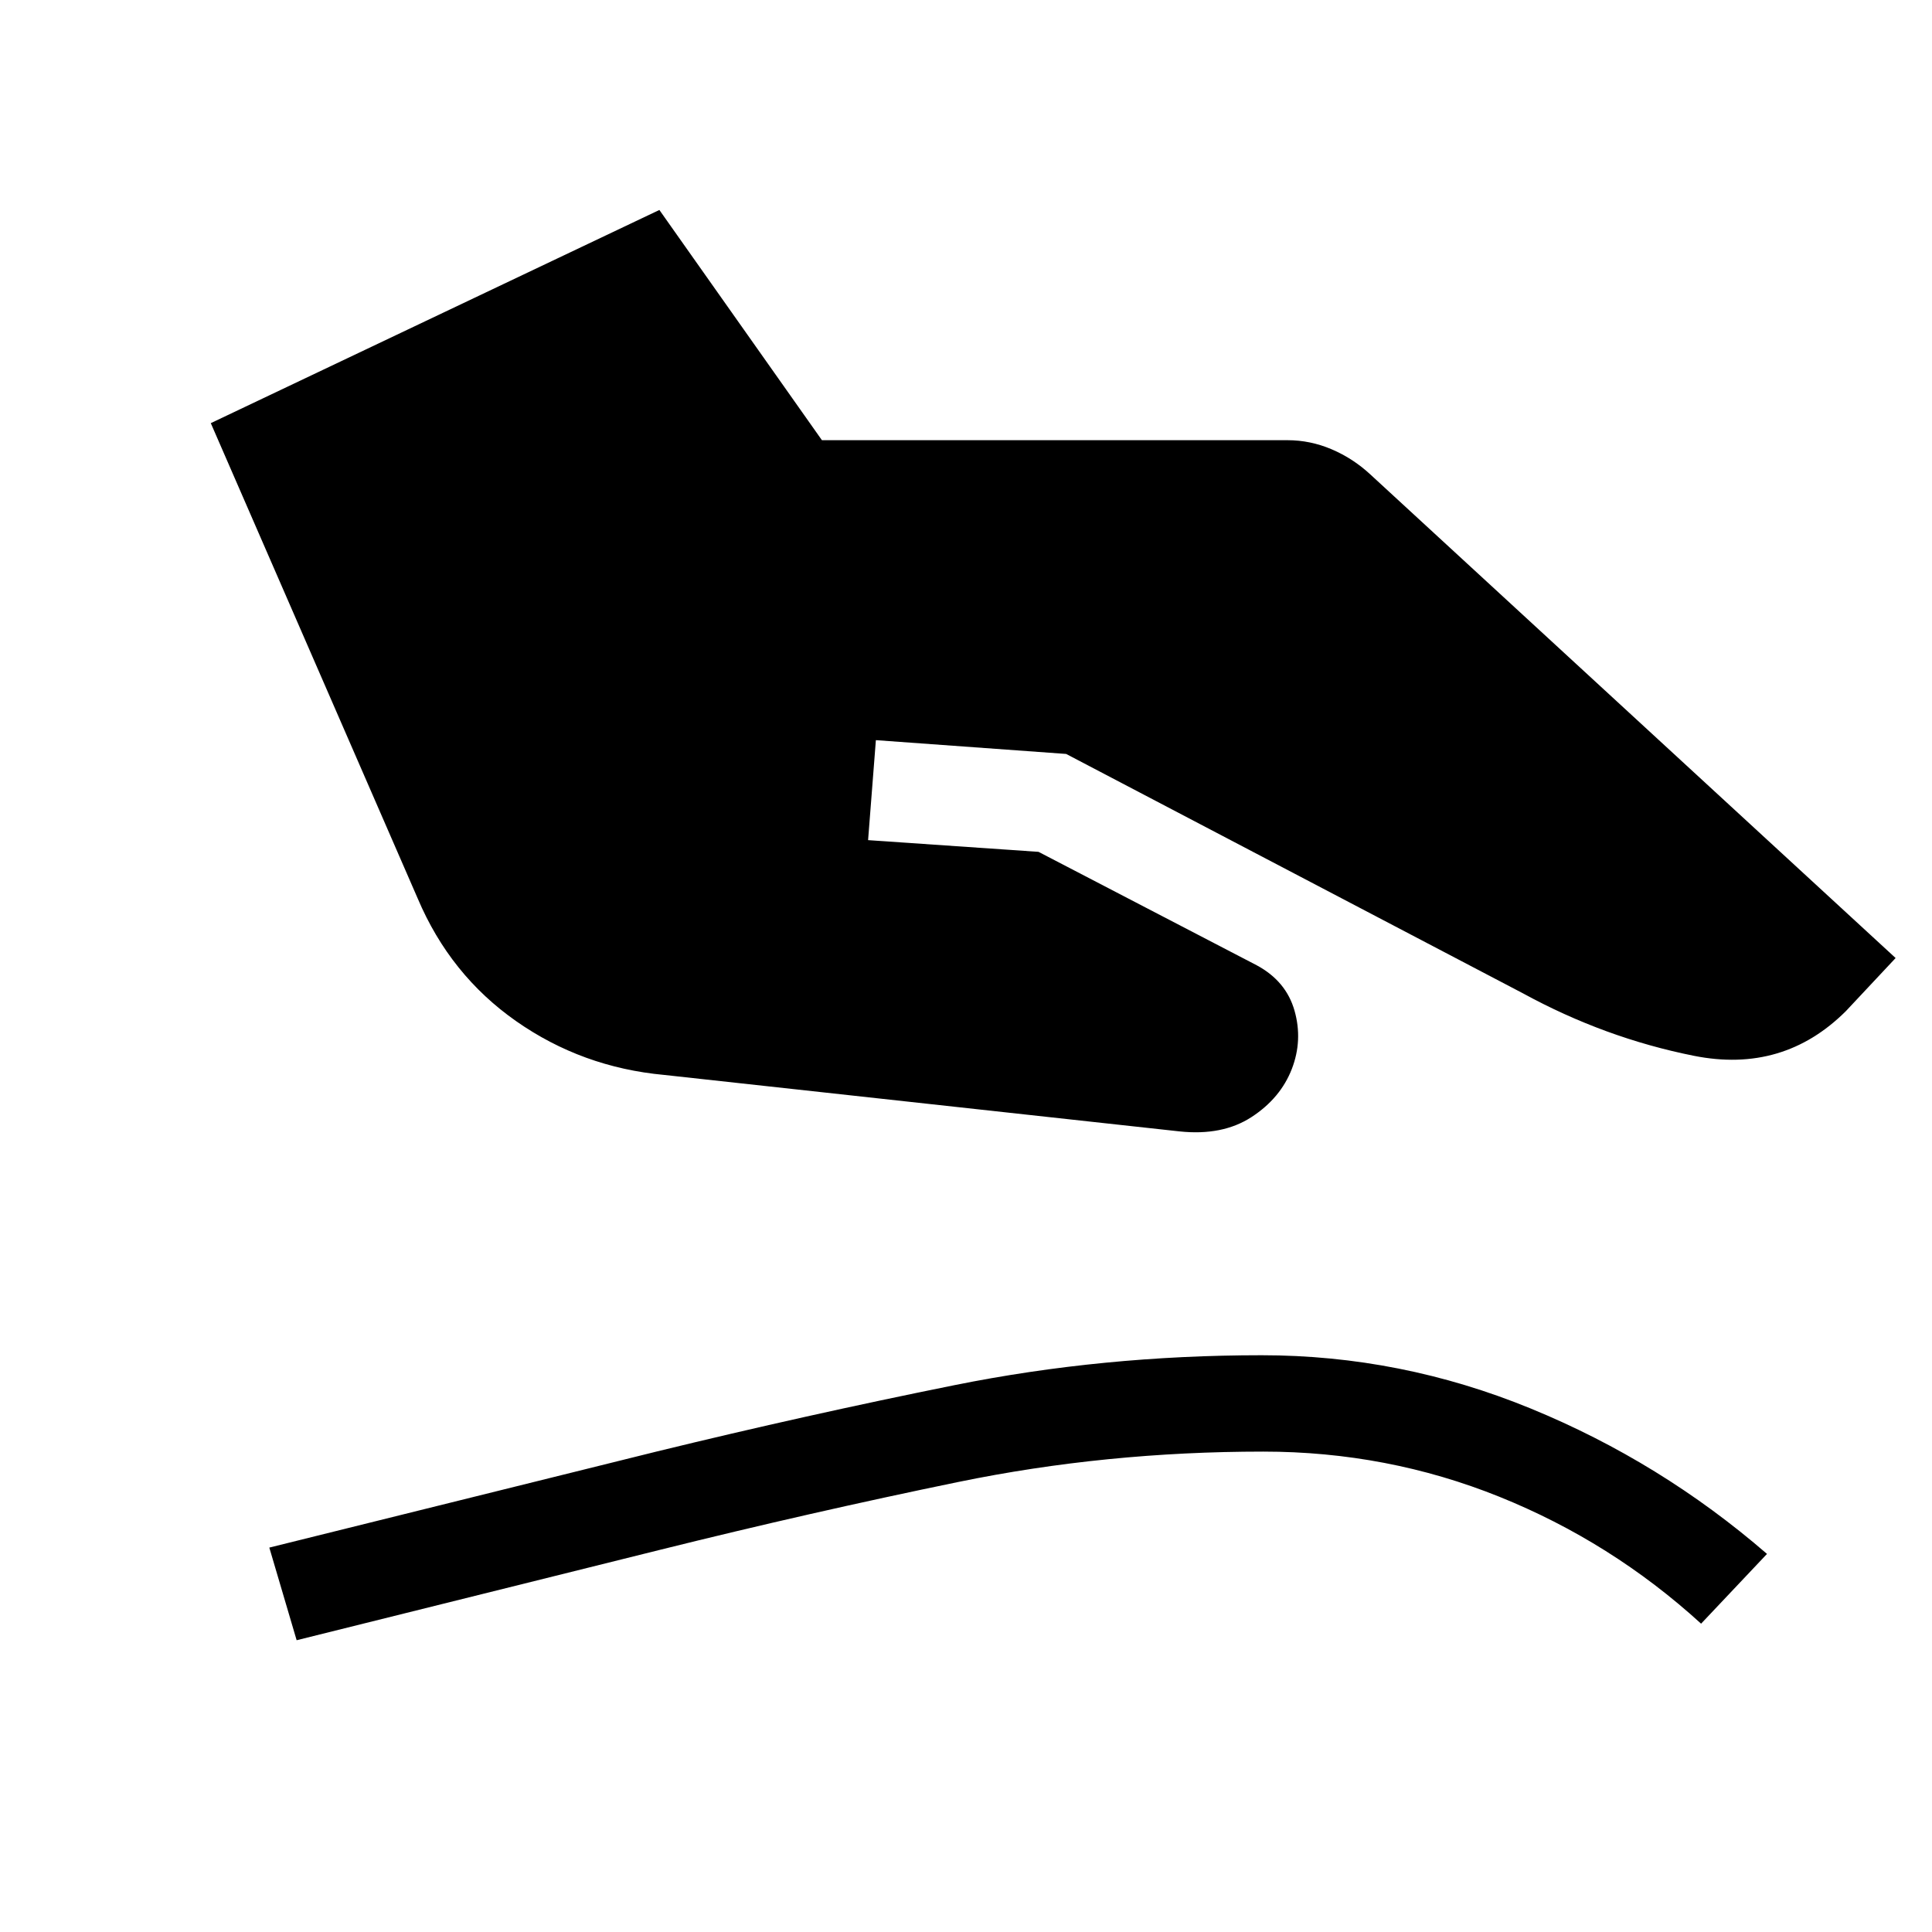 <svg xmlns="http://www.w3.org/2000/svg" height="40" viewBox="0 -960 960 960" width="40"><path d="M330.06-425.87q-40.87-3.78-73.63-26.75-32.76-22.96-48.86-60.91L104.74-749.74l222.9-105.93 80.77 114.4h231.36q11.29 0 21.91 4.52 10.61 4.52 19.19 12.46l261.05 240.33-24.7 26.37q-31.18 31.05-75.5 22.22-44.32-8.84-84.98-31.05L529.76-585.37l-94.54-6.85-3.87 49.68 84.69 5.82 108.41 56.36q14.62 7.87 18.79 22.55 4.17 14.67-1.33 28.96-5.64 14.55-20.06 23.93-14.43 9.37-35.73 7.11l-256.06-28.06ZM147.4-144.98l-13.58-46.03 192.54-47.75q74.31-18.14 148-32.98 73.69-14.85 152.55-14.85 69.13 0 133.69 26.47 64.55 26.48 117.41 72.25l-32.75 34.66q-44.63-40.68-100.31-63.09-55.68-22.41-117.27-22.41-78.19 0-151.58 15.11-73.38 15.1-148.28 33.73L147.4-144.98Z"/></svg>